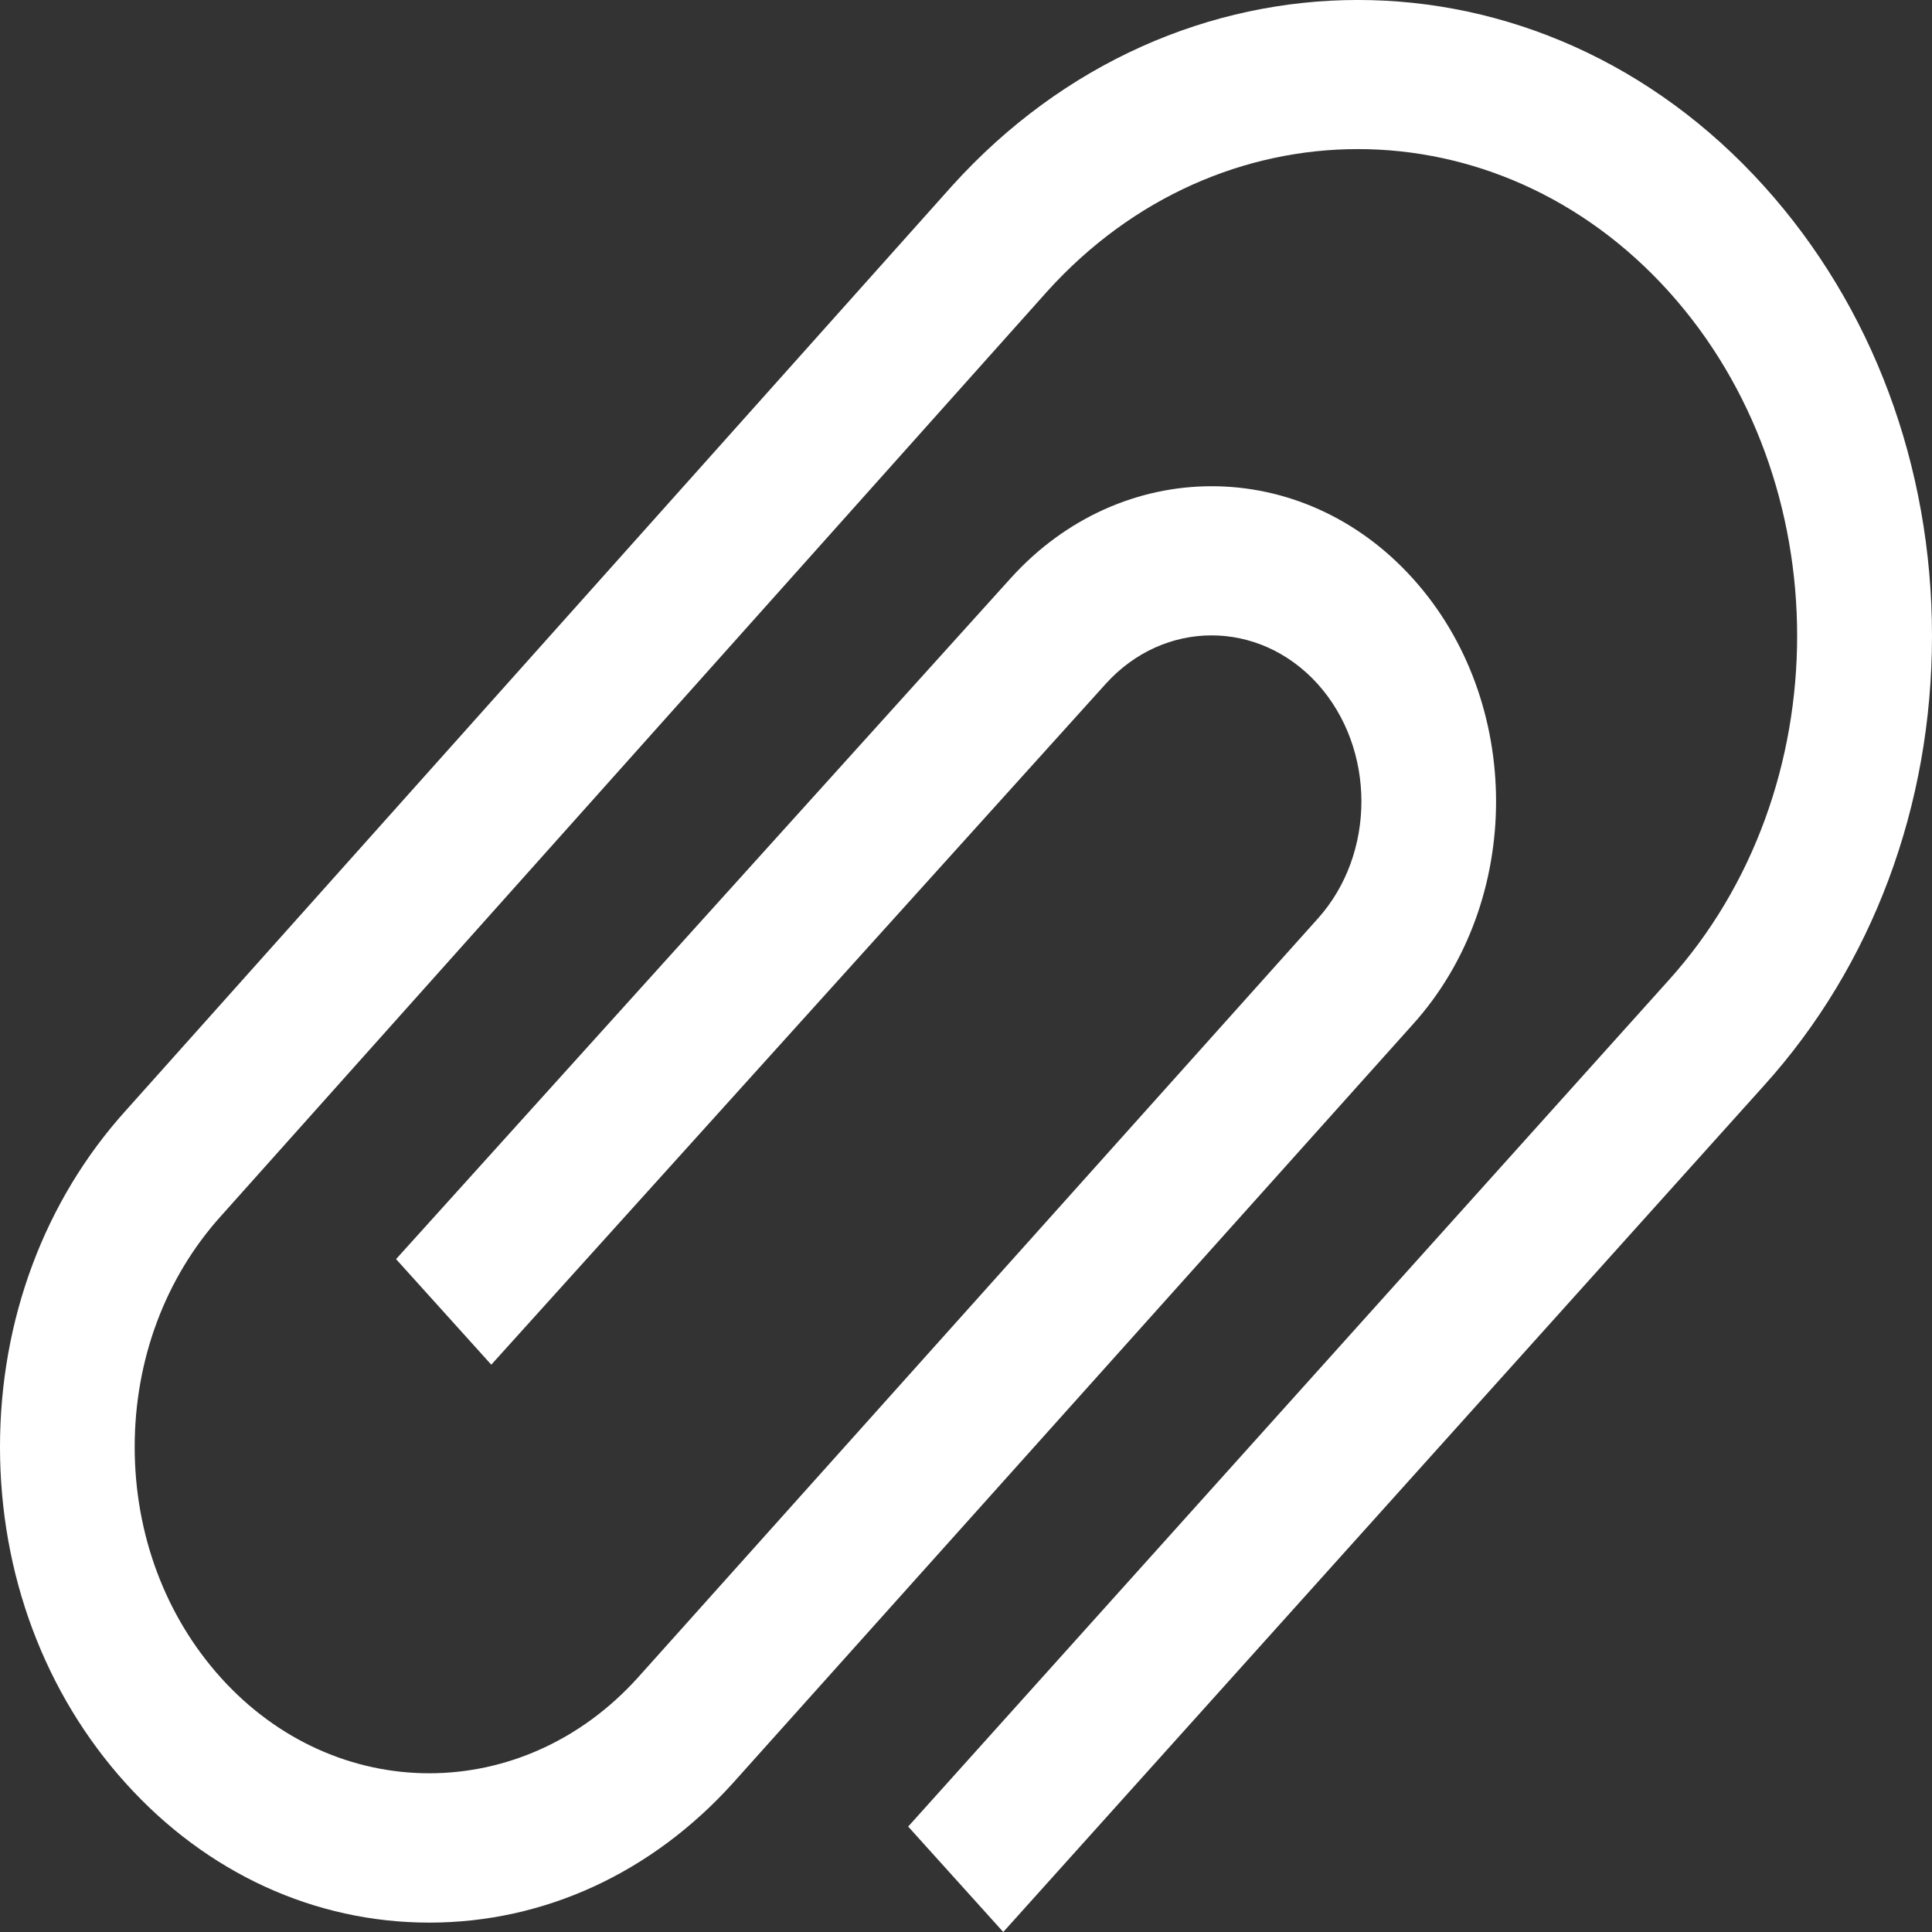 <?xml version="1.0" encoding="UTF-8"?>
<svg width="14px" height="14px" viewBox="0 0 14 14" version="1.1" xmlns="http://www.w3.org/2000/svg" xmlns:xlink="http://www.w3.org/1999/xlink">
    <rect x="0" y="0" width="14" height="14" fill="#333333" stroke="none"/>
    <!-- Generator: Sketch 55.2 (78181) - https://sketchapp.com -->
    <title>icon</title>
    <desc>Created with Sketch.</desc>
    <g id="Page-1" stroke="none" stroke-width="1" fill="none" fill-rule="evenodd">
        <g id="Client-General" transform="translate(-914, -712)" fill="#FFFFFF">
            <g id="open" transform="translate(580, 146)">
                <g id="chat">
                    <g id="typing" transform="translate(0, 547)">
                        <g id="Group-7-Copy-2" transform="translate(322, 11)">
                            <path d="M12.911,20.922 C12.323,20.271 12,19.405 12,18.485 C12,17.564 12.323,16.699 12.911,16.048 L18.898,9.348 C20.52,7.551 23.16,7.55 24.782,9.348 C25.568,10.219 26,11.376 26,12.608 C26,13.839 25.568,14.997 24.782,15.867 L19.27,22 L18.581,21.236 L24.092,15.103 C25.333,13.727 25.333,11.488 24.092,10.112 C22.851,8.737 20.83,8.736 19.588,10.112 L13.601,16.812 C13.198,17.259 12.976,17.853 12.976,18.485 C12.976,19.117 13.198,19.711 13.601,20.158 C14.434,21.081 15.788,21.08 16.621,20.158 L21.548,14.658 C21.971,14.189 21.971,13.426 21.548,12.956 C21.124,12.487 20.435,12.487 20.012,12.956 L15.56,17.889 L14.87,17.124 L19.322,12.192 C20.125,11.301 21.434,11.3 22.238,12.192 C23.042,13.083 23.042,14.532 22.238,15.423 L17.31,20.922 C16.722,21.573 15.942,21.932 15.111,21.932 C14.28,21.932 13.498,21.573 12.911,20.922 Z" id="icon"></path>
                        </g>
                    </g>
                </g>
            </g>
        </g>
    </g>
</svg>